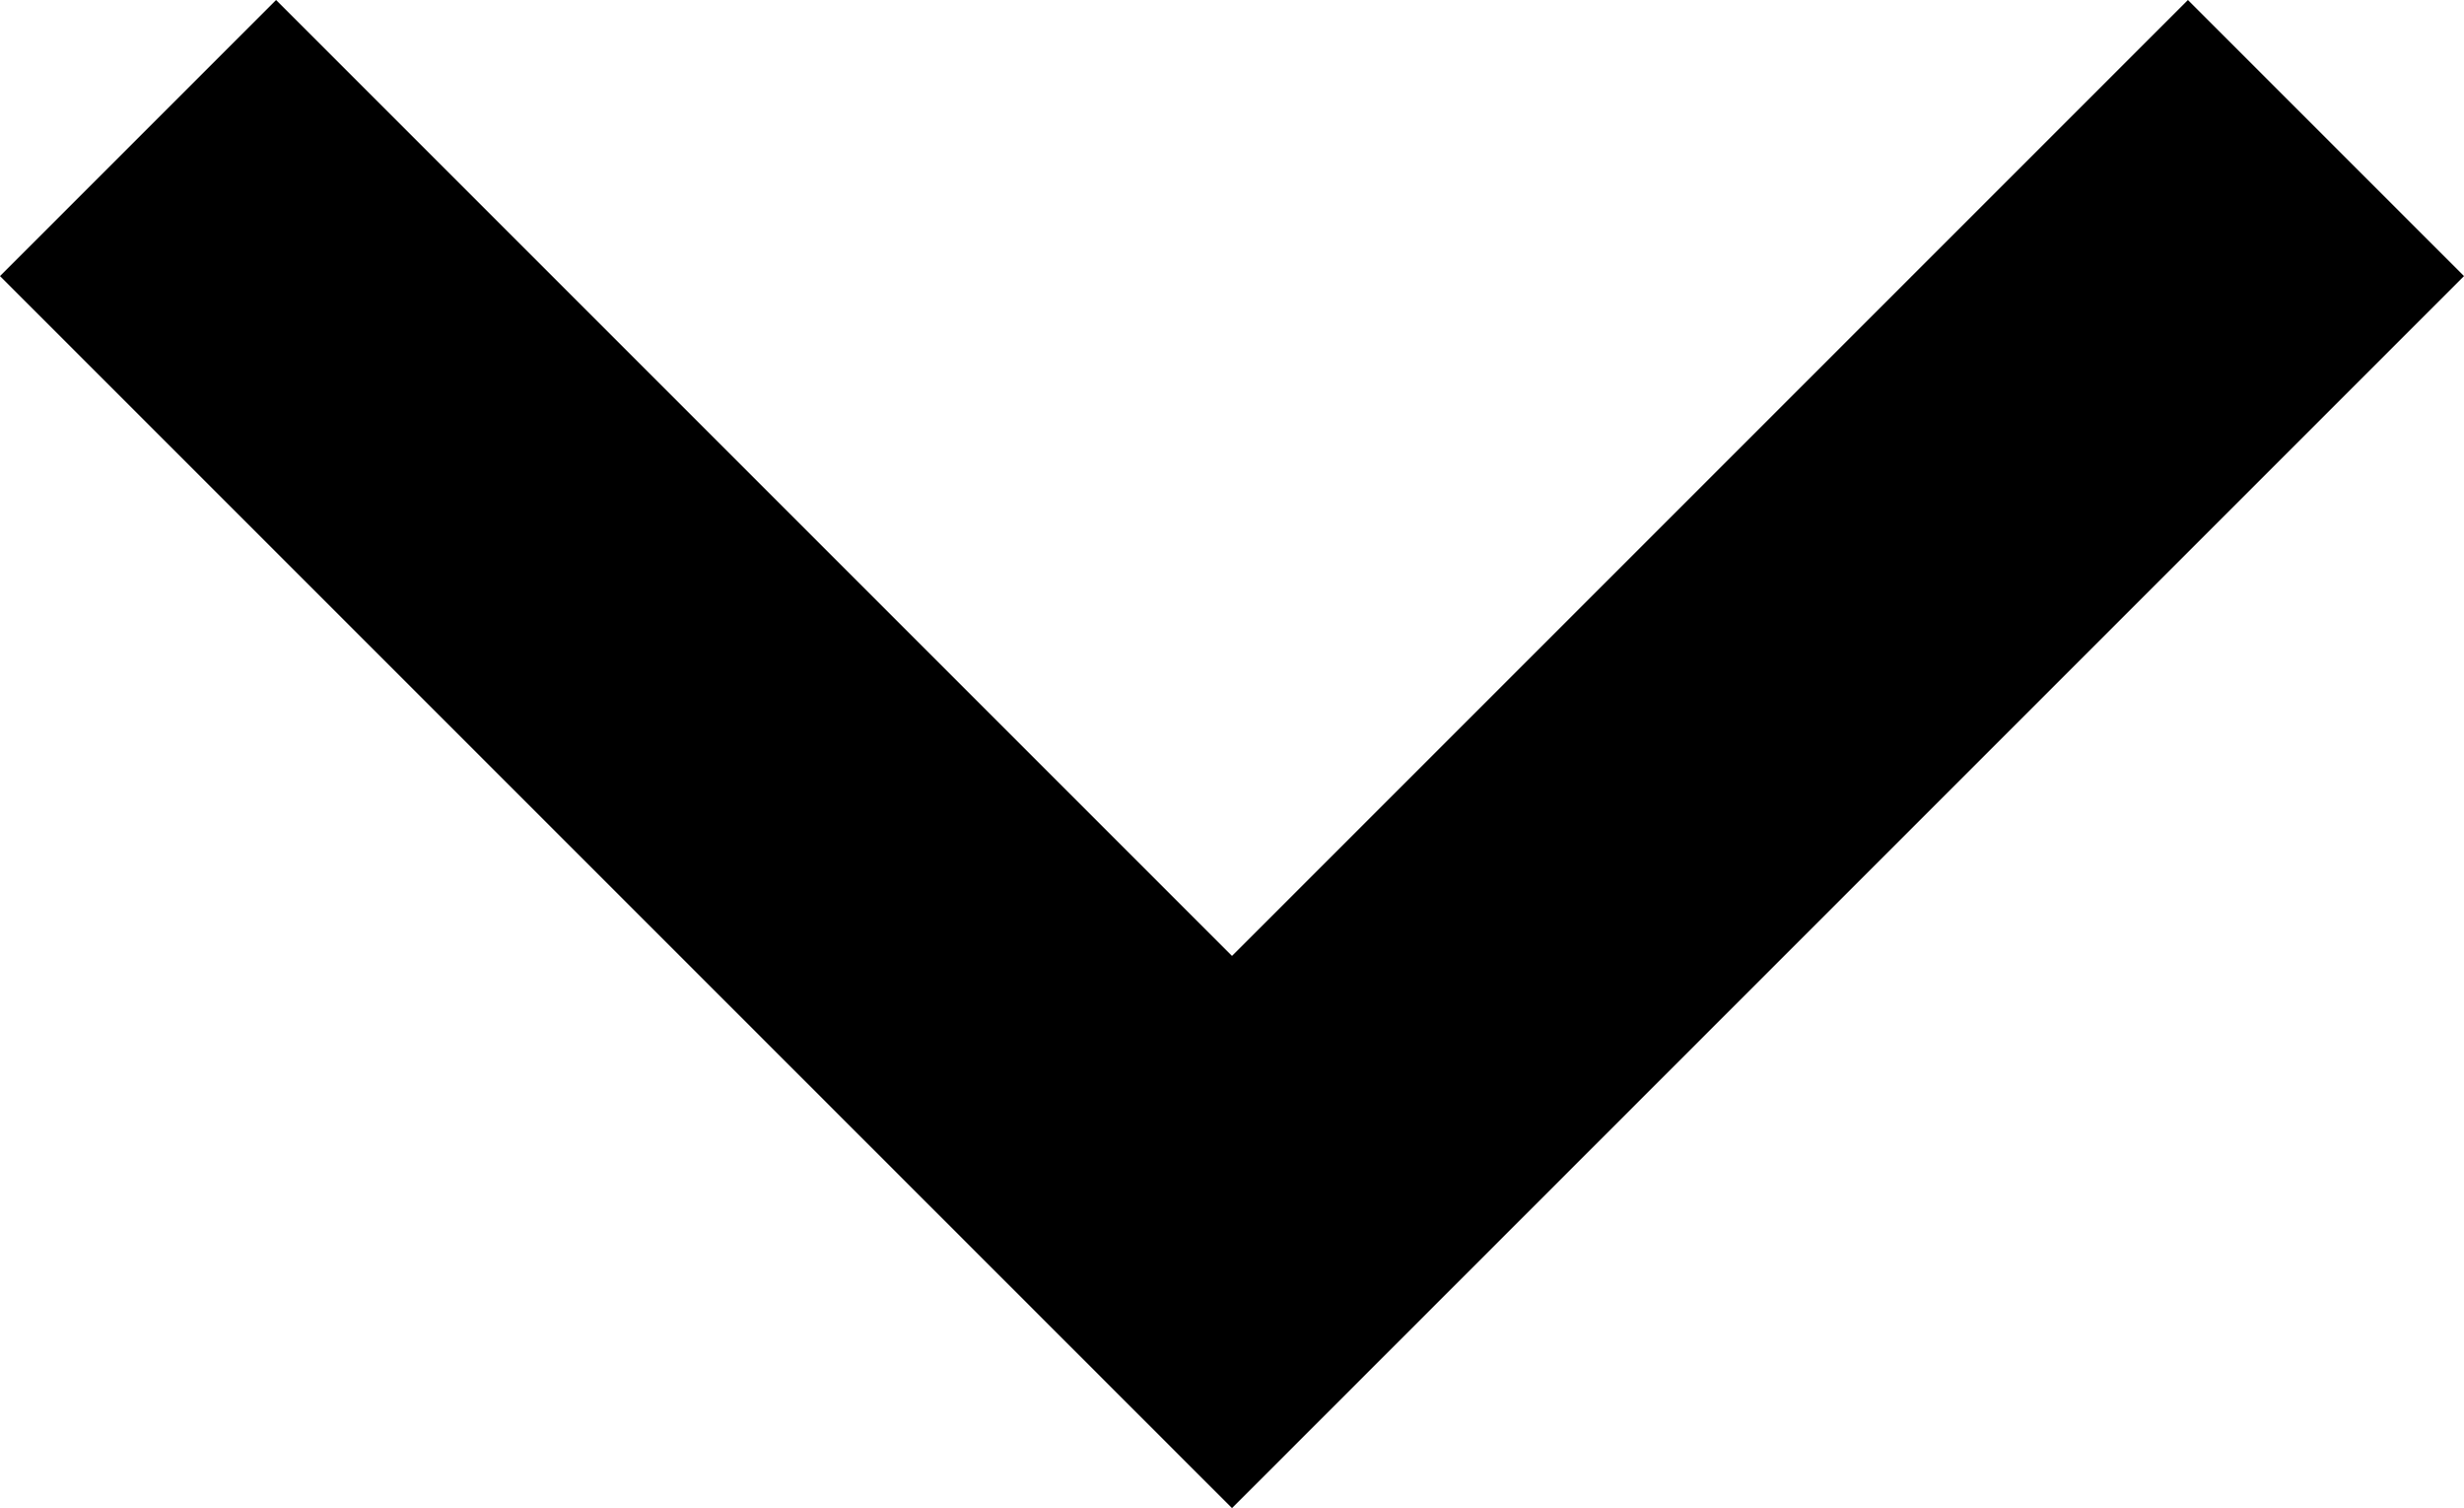 <?xml version="1.0" encoding="UTF-8" standalone="no"?>
<svg
   xmlns:dc="http://purl.org/dc/elements/1.1/"
   xmlns:cc="http://creativecommons.org/ns#"
   xmlns:rdf="http://www.w3.org/1999/02/22-rdf-syntax-ns#"
   xmlns:svg="http://www.w3.org/2000/svg"
   xmlns="http://www.w3.org/2000/svg"
   xmlns:sodipodi="http://sodipodi.sourceforge.net/DTD/sodipodi-0.dtd"
   xmlns:inkscape="http://www.inkscape.org/namespaces/inkscape"
   height="24.482"
   version="1"
   width="40"
   id="svg927"
   sodipodi:docname="icon-arrow-down.svg"
   inkscape:version="0.92.3 (2405546, 2018-03-11)">
  <defs
     id="defs931" />
  <sodipodi:namedview
     pagecolor="#ffffff"
     bordercolor="#666666"
     borderopacity="1"
     objecttolerance="10"
     gridtolerance="10"
     guidetolerance="10"
     inkscape:pageopacity="0"
     inkscape:pageshadow="2"
     inkscape:window-width="1920"
     inkscape:window-height="1025"
     id="namedview929"
     showgrid="false"
     inkscape:zoom="6.59375"
     inkscape:cx="-13.555121"
     inkscape:cy="19.461608"
     inkscape:window-x="0"
     inkscape:window-y="27"
     inkscape:window-maximized="1"
     inkscape:current-layer="svg927" />
  <path
     d="M 0,4.482 4.482,0 20,15.518 35.518,0 40,4.482 20,24.482 Z"
     id="path925"
     inkscape:connector-curvature="0"
     style="stroke-width:0.106" />
</svg>
